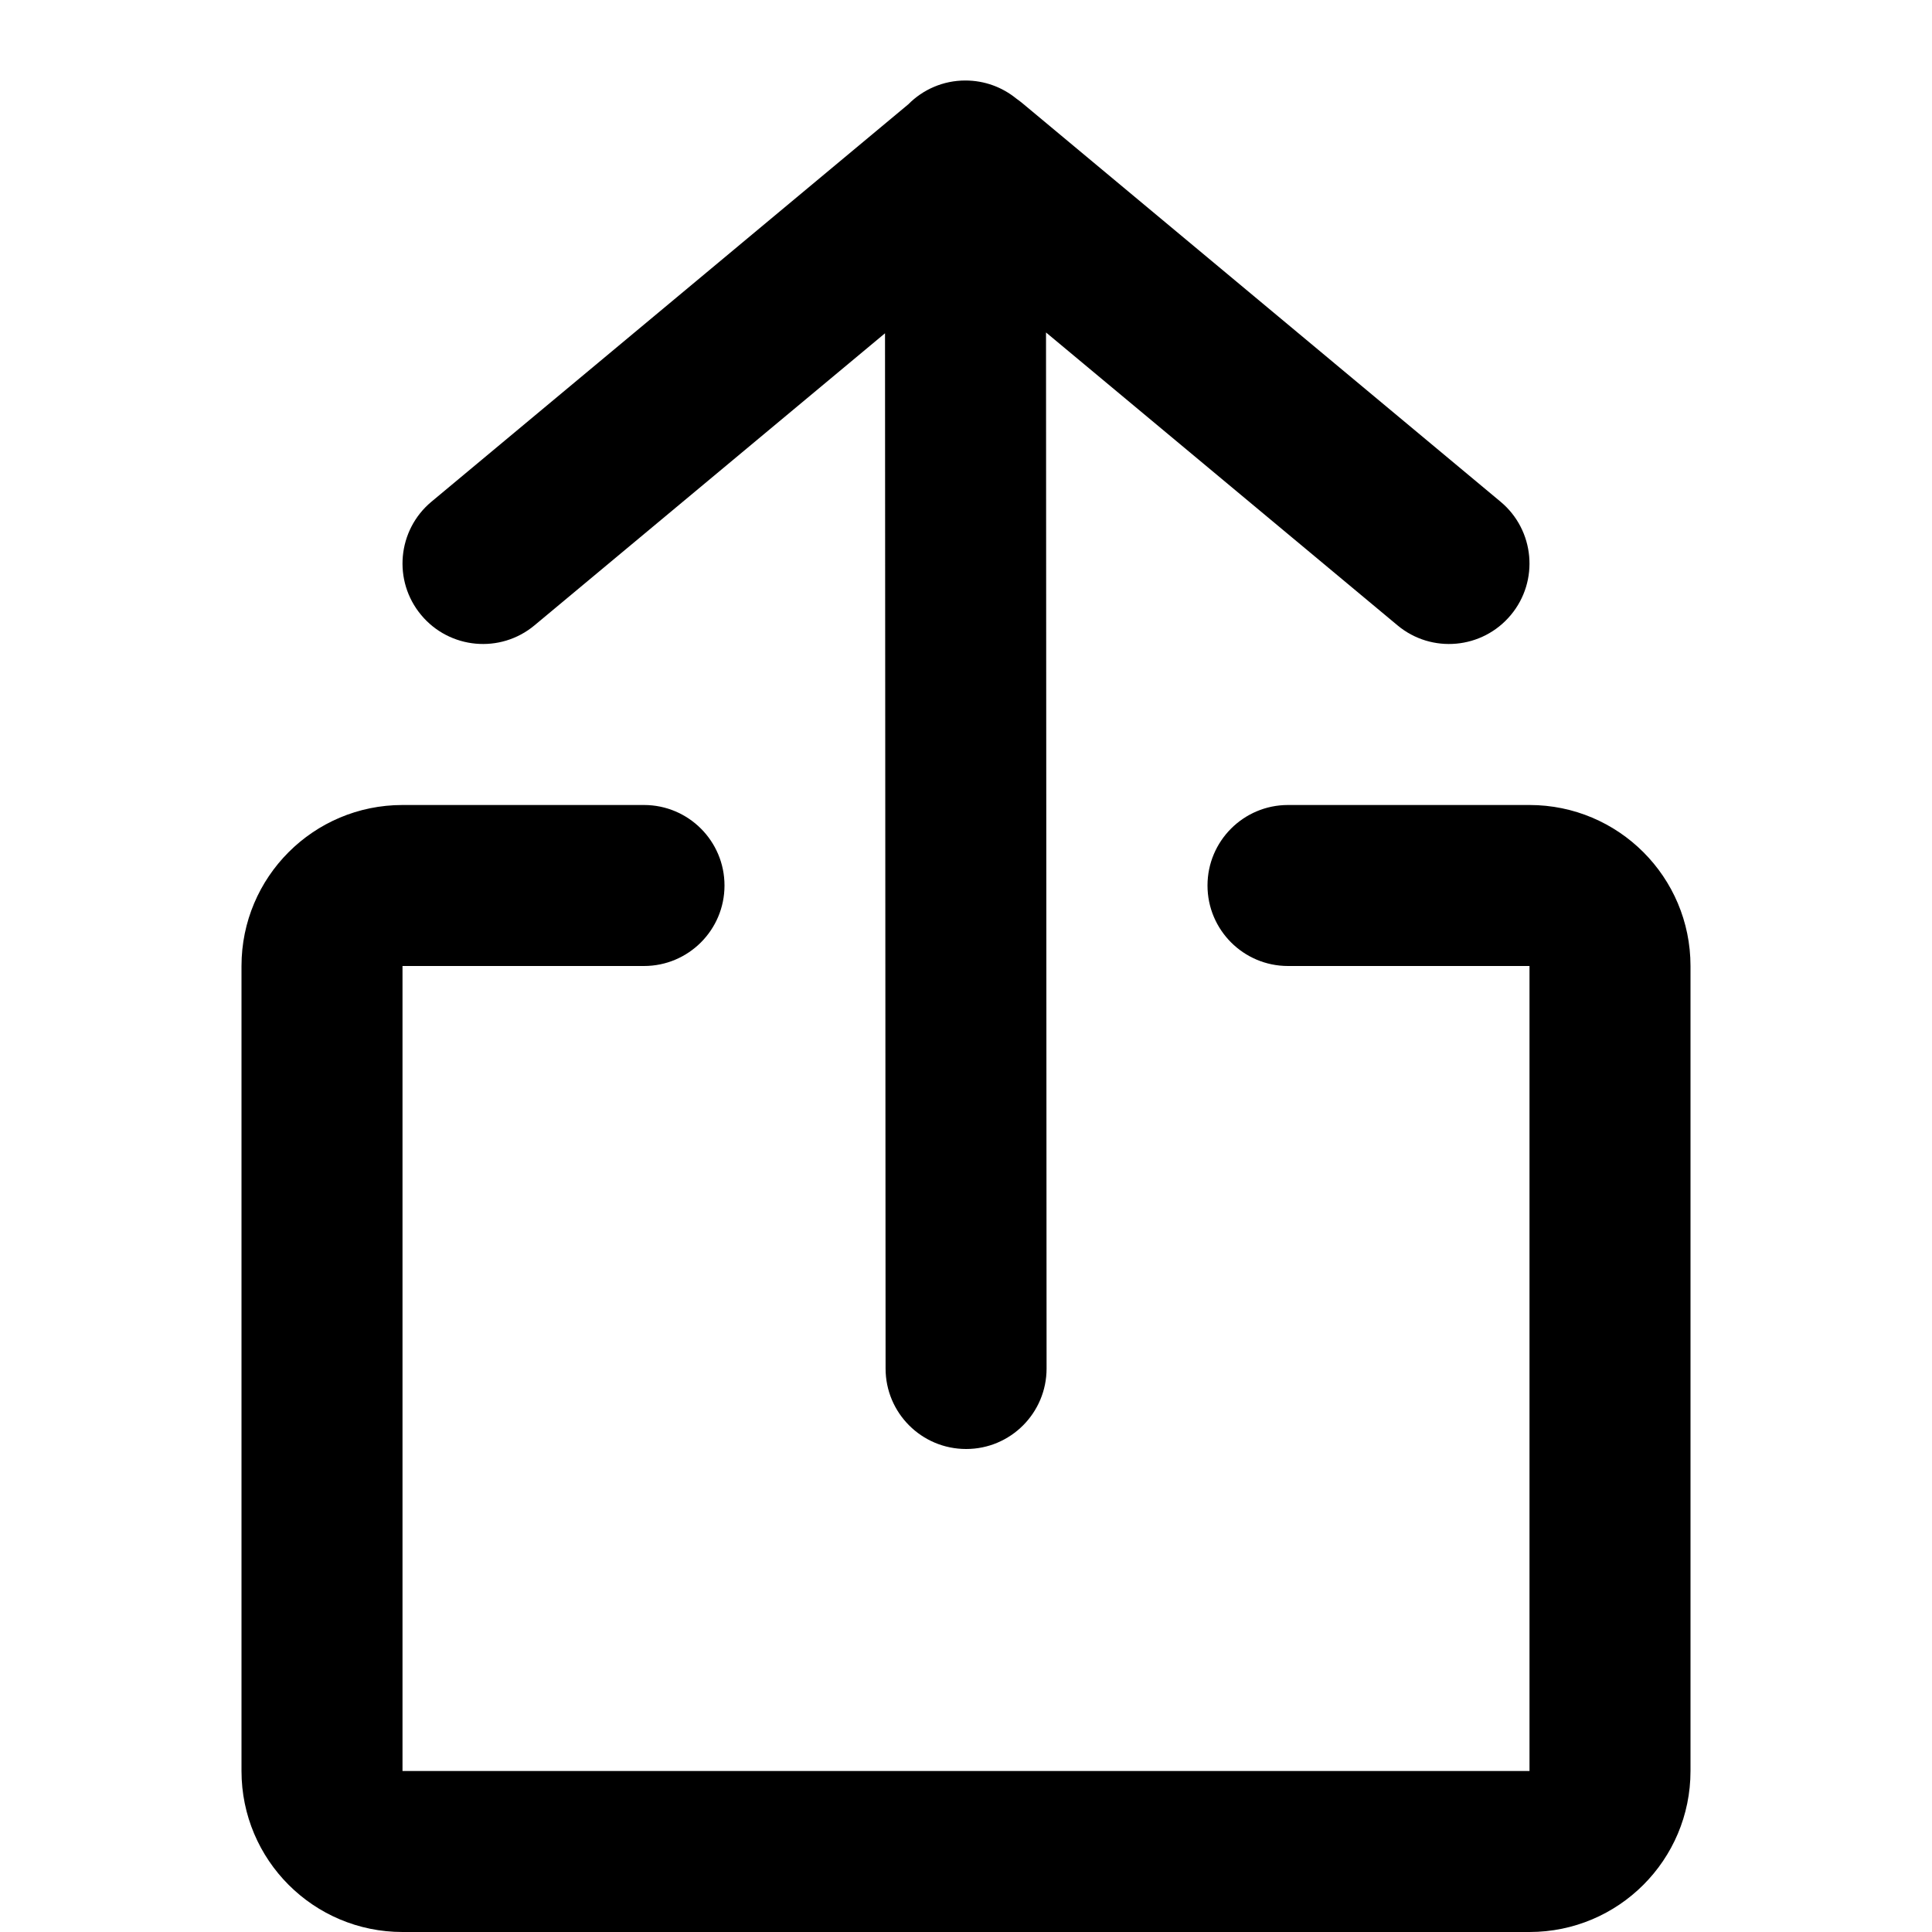 <svg width="24" height="24" viewBox="0 0 24 24" fill="none" xmlns="http://www.w3.org/2000/svg">
<path d="M10.994 4.14L11.001 17C11.001 17.553 11.449 18 12.002 18C12.554 18 13.001 17.552 13.001 17L12.994 4.13L17.36 7.768C17.784 8.122 18.415 8.064 18.768 7.64C19.122 7.216 19.064 6.585 18.64 6.232L12.704 1.285C12.678 1.263 12.651 1.243 12.624 1.224C12.452 1.084 12.232 1 11.992 1C11.715 1 11.464 1.113 11.283 1.296L5.36 6.232C4.936 6.585 4.878 7.216 5.232 7.64C5.585 8.064 6.216 8.122 6.64 7.768L10.994 4.14Z" fill="black"/>
<path d="M3 12C3 10.895 3.895 10 5 10H8C8.552 10 9 10.448 9 11C9 11.552 8.552 12 8 12H5V22H19V12H16C15.448 12 15 11.552 15 11C15 10.448 15.448 10 16 10H19C20.105 10 21 10.895 21 12V22C21 23.105 20.105 24 19 24H5C3.895 24 3 23.105 3 22V12Z" fill="black"/>
</svg>
